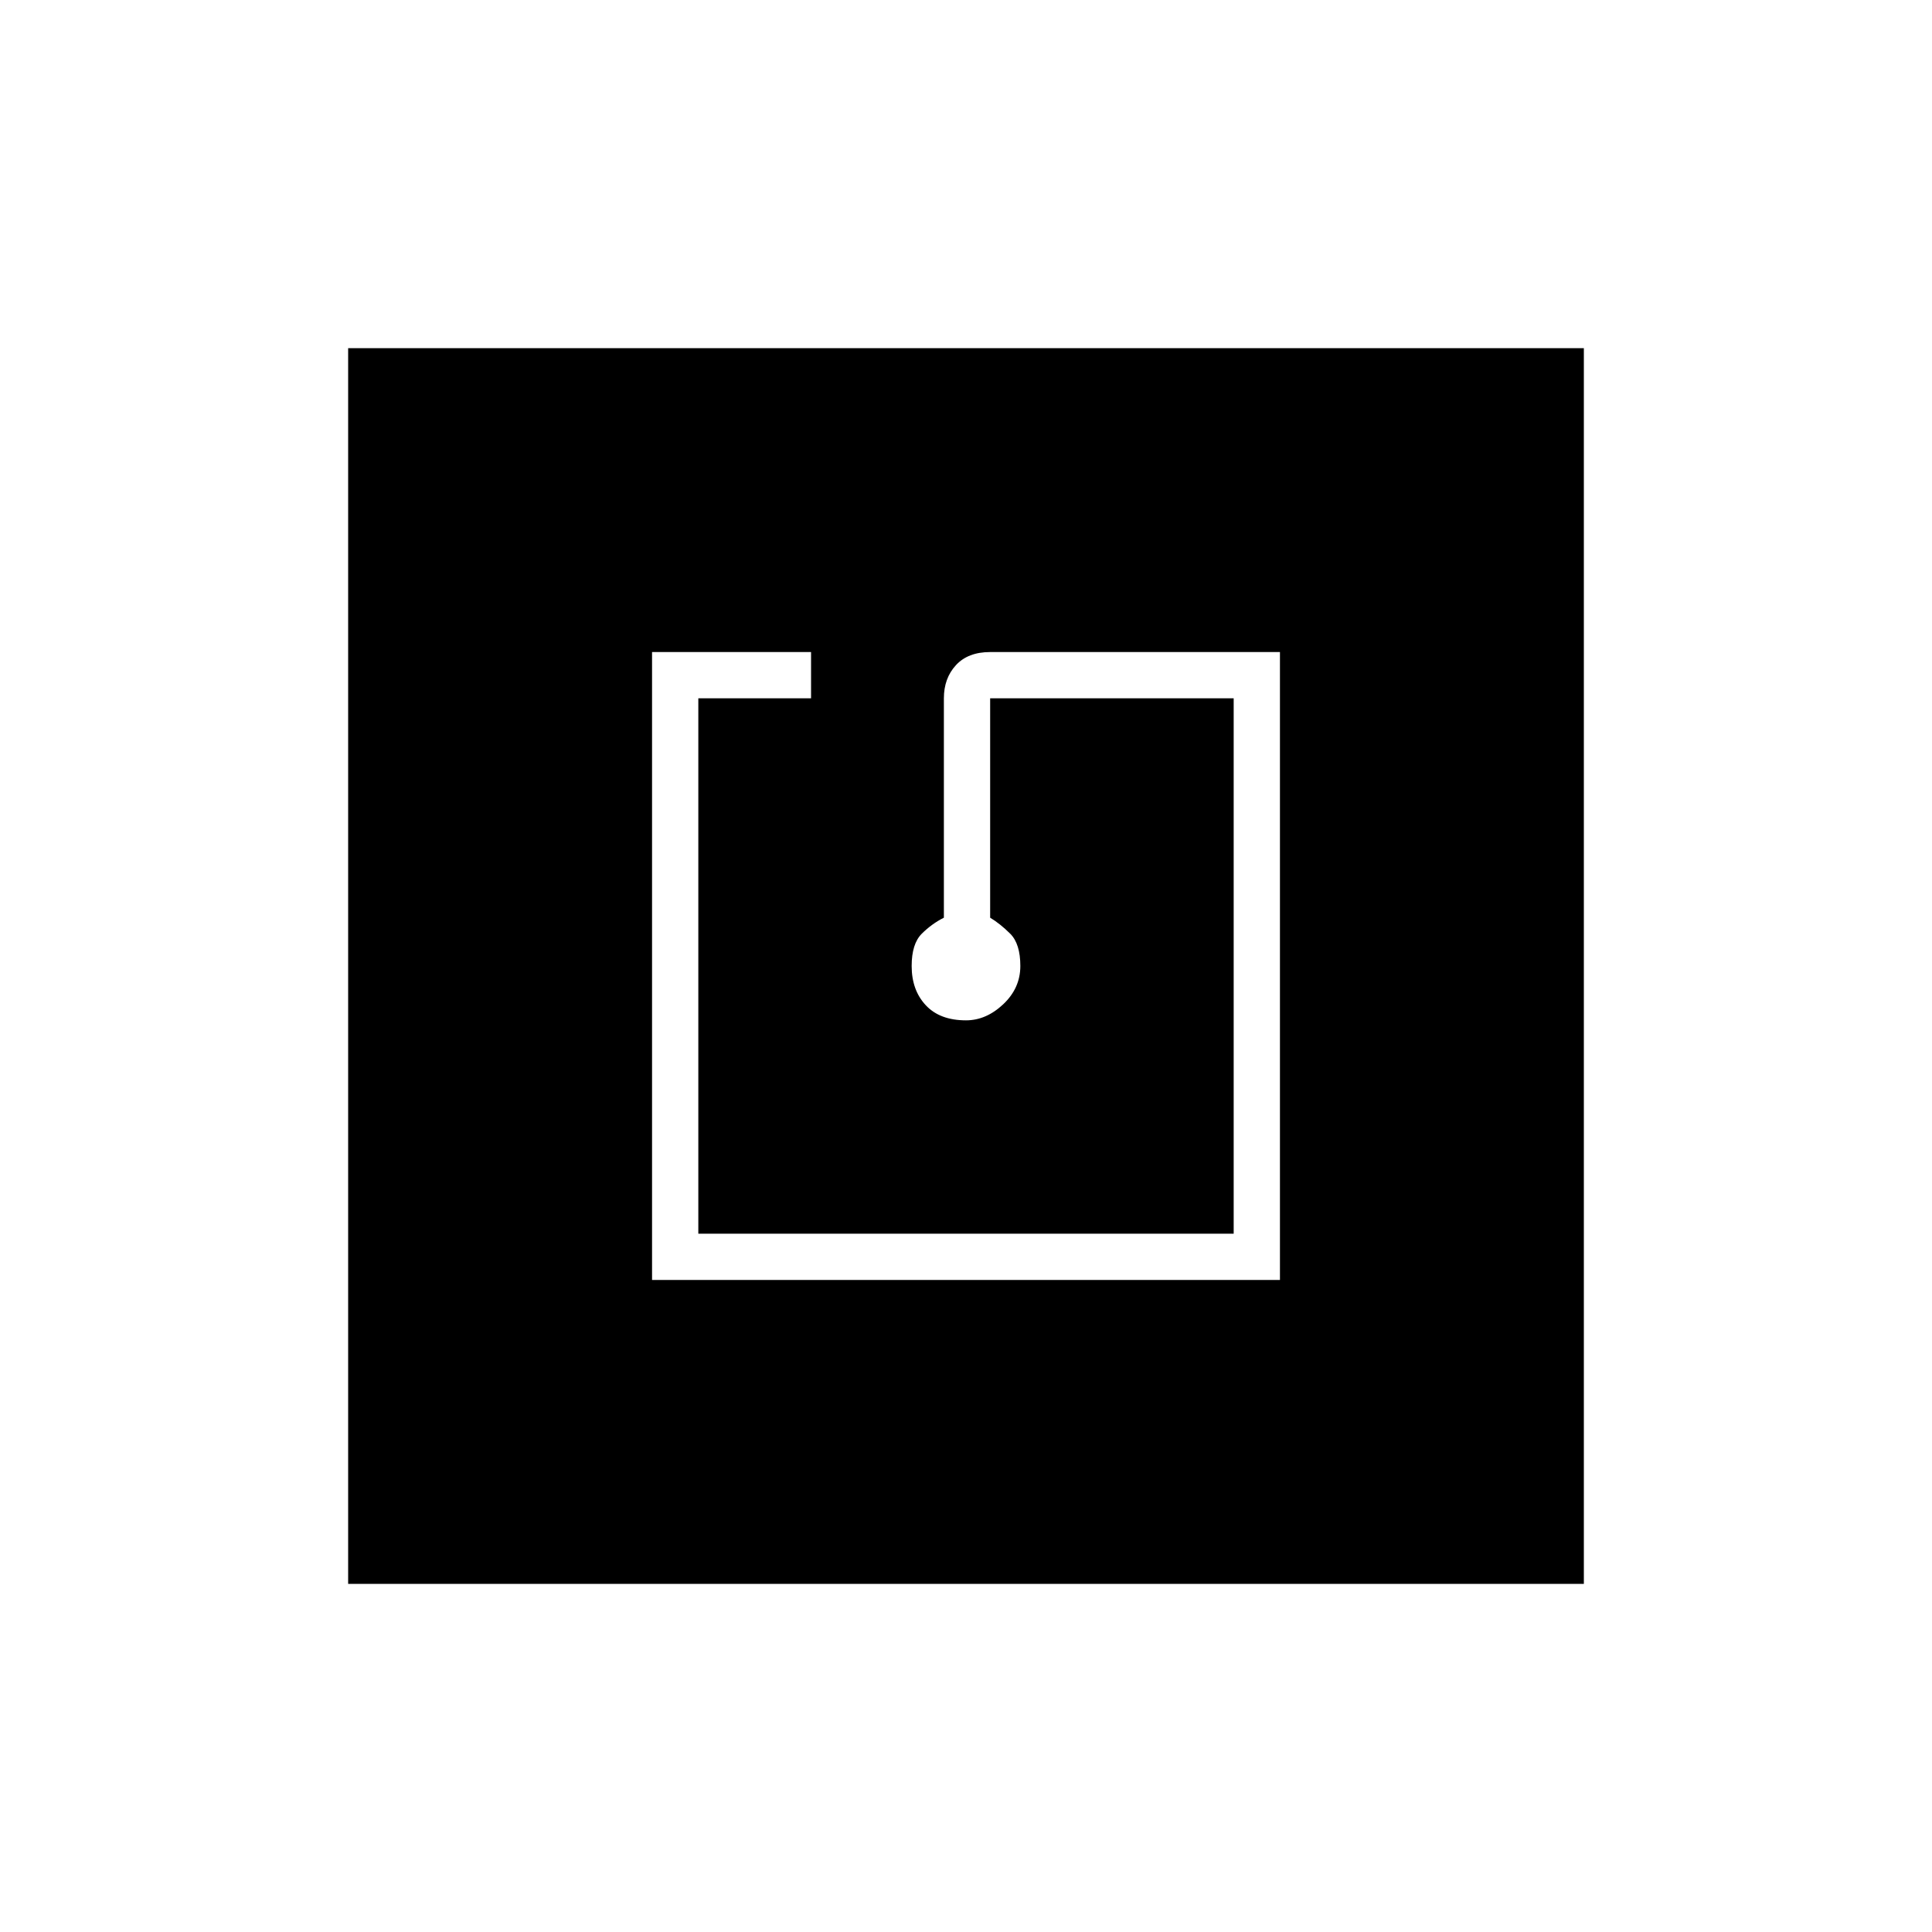 <svg xmlns="http://www.w3.org/2000/svg" height="40" width="40"><path d="M13.5 26.5H26.5V13.5H20.5Q20.042 13.5 19.792 13.771Q19.542 14.042 19.542 14.458V19Q19.292 19.125 19.083 19.333Q18.875 19.542 18.875 20Q18.875 20.5 19.167 20.812Q19.458 21.125 20 21.125Q20.417 21.125 20.771 20.792Q21.125 20.458 21.125 20Q21.125 19.542 20.917 19.333Q20.708 19.125 20.5 19V14.458H25.542V25.542H14.458V14.458H16.792V13.5H13.5ZM7.208 32.792V7.208H32.792V32.792Z"/></svg>